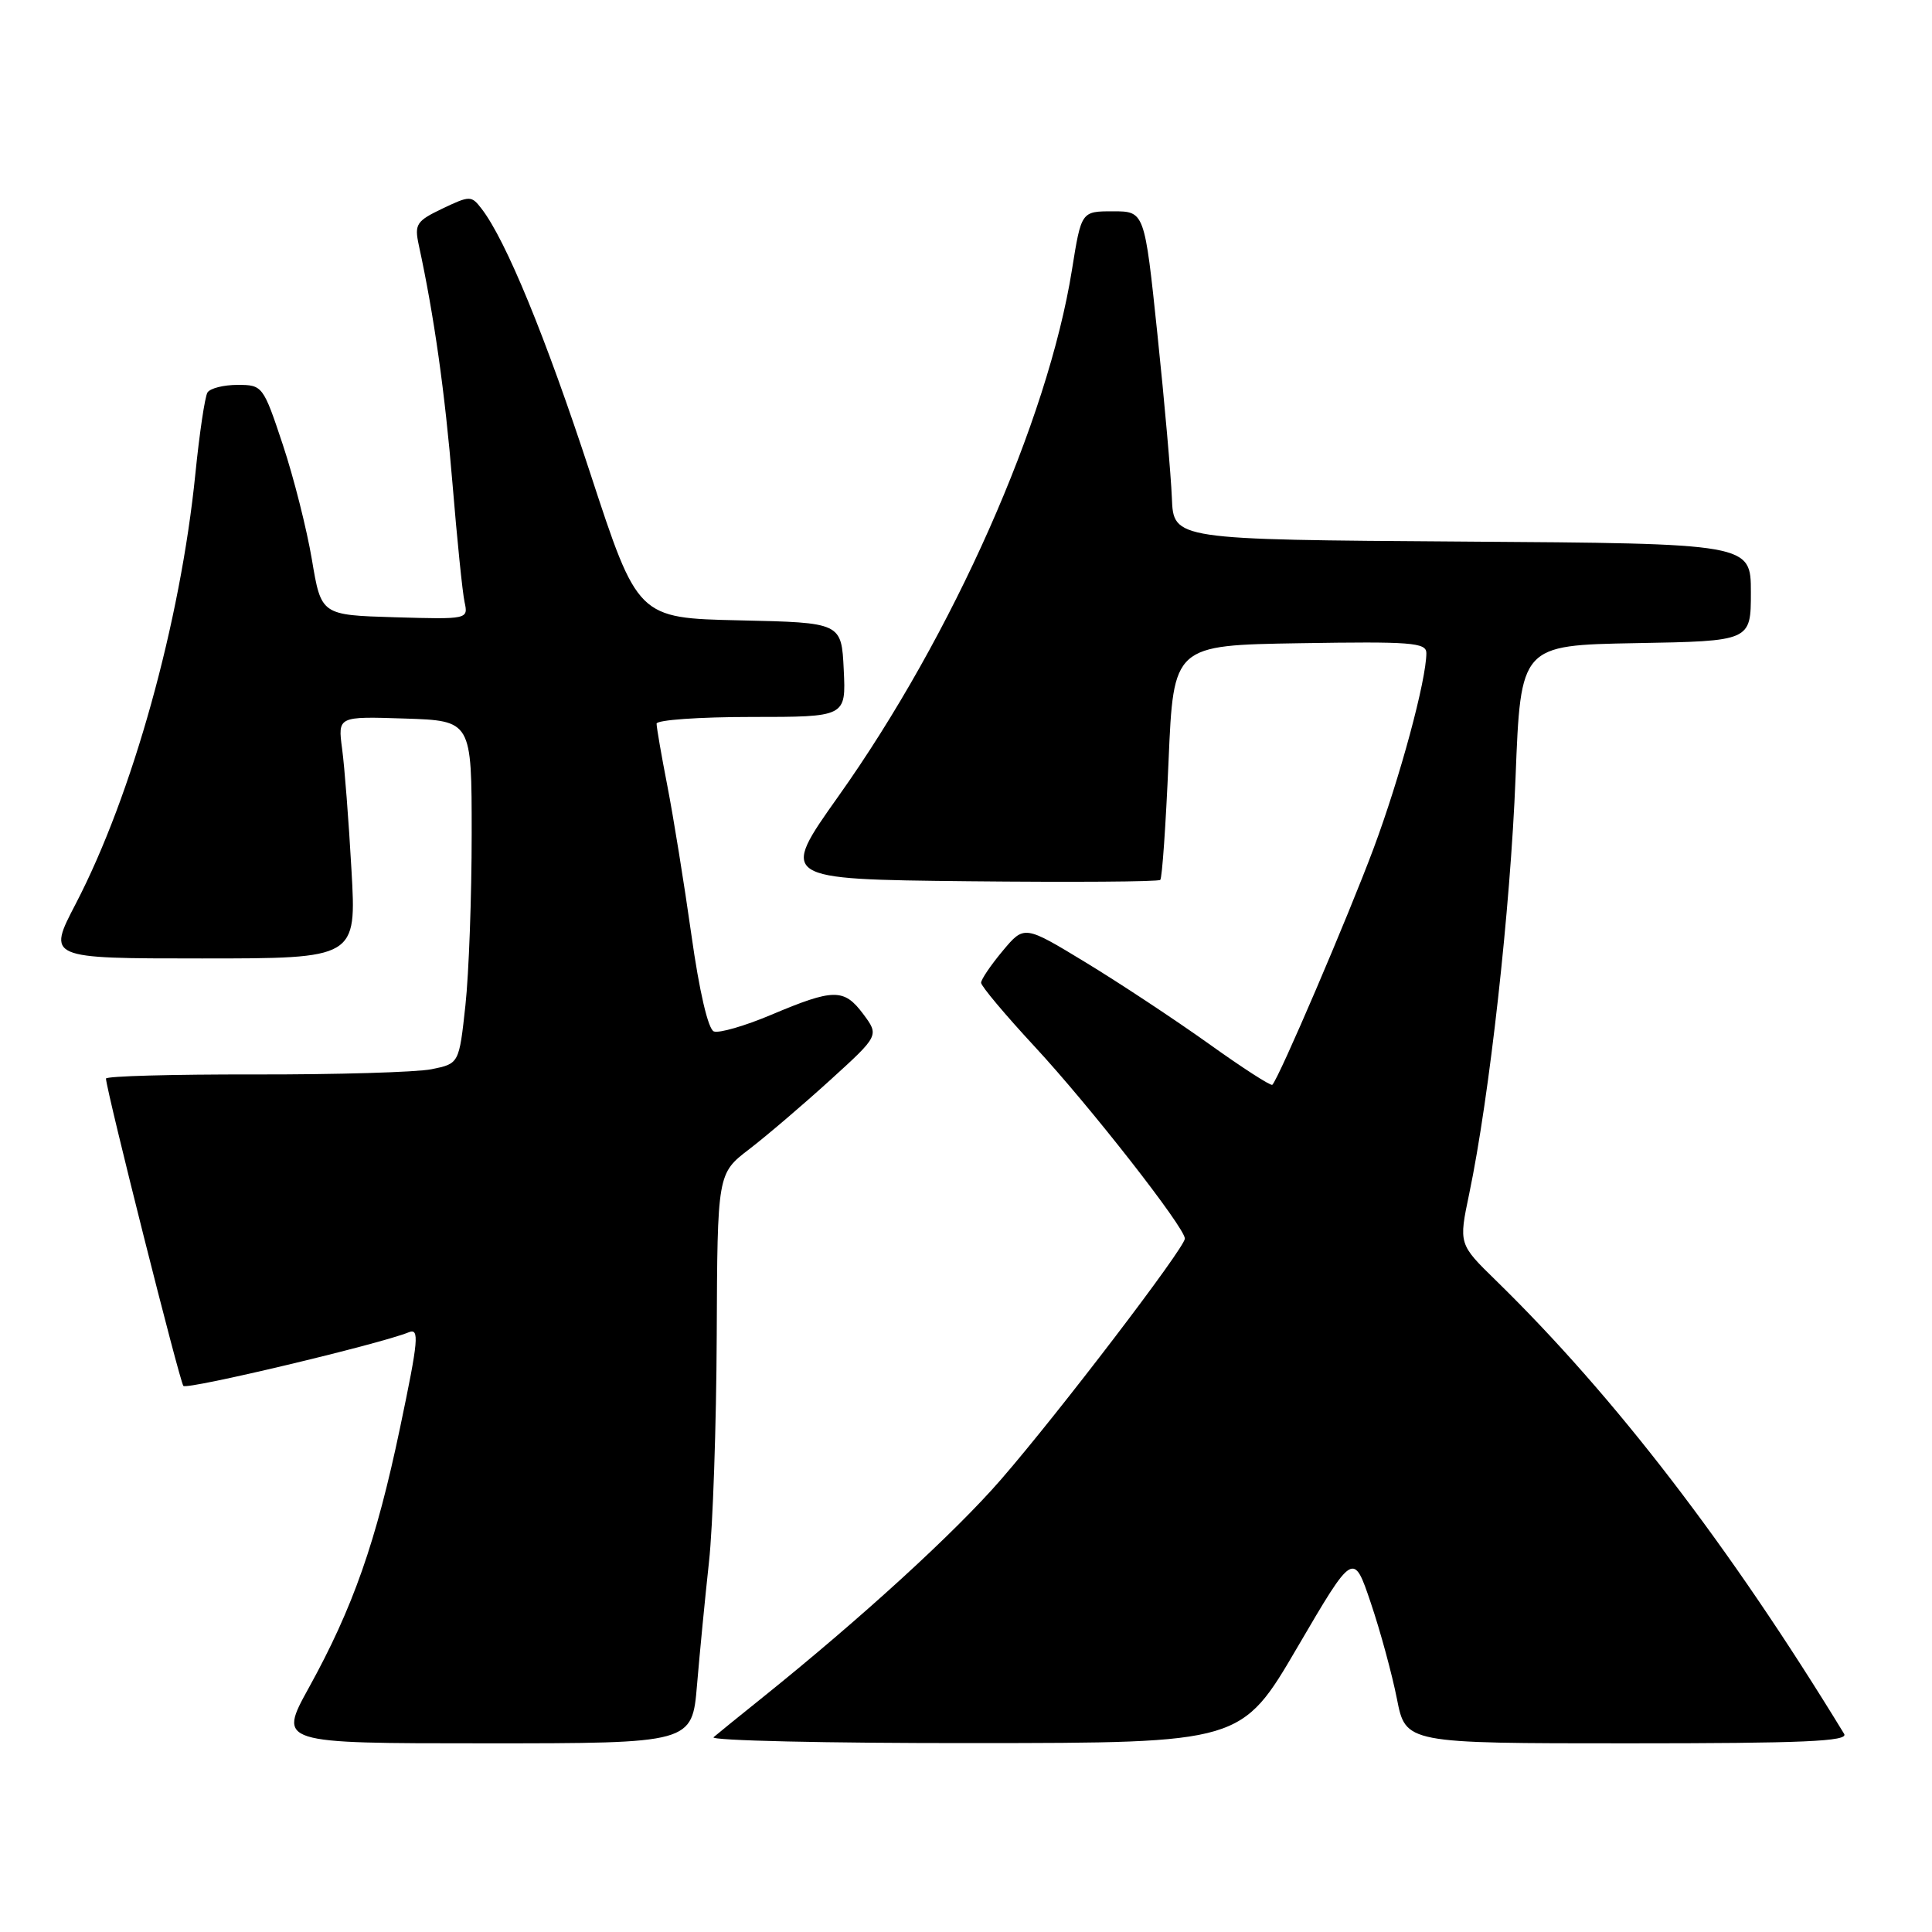 <?xml version="1.0" encoding="UTF-8" standalone="no"?>
<!DOCTYPE svg PUBLIC "-//W3C//DTD SVG 1.1//EN" "http://www.w3.org/Graphics/SVG/1.1/DTD/svg11.dtd" >
<svg xmlns="http://www.w3.org/2000/svg" xmlns:xlink="http://www.w3.org/1999/xlink" version="1.1" viewBox="0 0 256 256">
 <g >
 <path fill="currentColor"
d=" M 92.36 223.25 C 92.72 218.99 93.43 211.68 93.94 207.00 C 94.46 202.32 94.92 188.82 94.97 177.00 C 95.06 155.50 95.06 155.50 99.28 152.27 C 101.60 150.49 106.42 146.37 110.00 143.12 C 116.50 137.21 116.50 137.21 114.37 134.35 C 111.83 130.96 110.47 130.97 102.16 134.48 C 98.68 135.95 95.27 136.93 94.59 136.67 C 93.83 136.38 92.66 131.34 91.61 123.85 C 90.65 117.06 89.22 108.19 88.43 104.14 C 87.64 100.10 87.00 96.38 87.00 95.89 C 87.00 95.40 92.65 95.00 99.55 95.00 C 112.10 95.00 112.10 95.00 111.80 88.75 C 111.50 82.50 111.50 82.50 98.00 82.20 C 84.50 81.90 84.50 81.90 78.21 62.70 C 72.29 44.61 67.03 31.83 63.82 27.67 C 62.46 25.90 62.28 25.90 58.62 27.64 C 55.17 29.29 54.90 29.71 55.49 32.47 C 57.52 41.82 58.96 52.01 59.95 64.00 C 60.56 71.42 61.28 78.53 61.56 79.79 C 62.05 82.06 62.00 82.07 52.31 81.79 C 42.56 81.50 42.56 81.50 41.33 74.16 C 40.65 70.12 38.92 63.26 37.47 58.91 C 34.88 51.12 34.78 51.00 31.48 51.00 C 29.63 51.00 27.84 51.45 27.49 52.01 C 27.15 52.57 26.43 57.40 25.89 62.76 C 23.91 82.45 17.54 105.33 10.04 119.75 C 6.26 127.00 6.26 127.00 26.75 127.00 C 47.24 127.00 47.24 127.00 46.57 115.25 C 46.21 108.79 45.65 101.57 45.33 99.21 C 44.76 94.92 44.76 94.92 53.63 95.21 C 62.50 95.50 62.50 95.50 62.50 110.50 C 62.50 118.75 62.13 128.97 61.67 133.22 C 60.83 140.94 60.83 140.94 57.17 141.68 C 55.15 142.08 44.61 142.39 33.75 142.37 C 22.89 142.35 14.02 142.59 14.04 142.92 C 14.18 144.85 23.83 183.16 24.30 183.64 C 24.83 184.17 50.32 178.10 54.15 176.54 C 55.60 175.94 55.46 177.51 53.01 189.18 C 49.84 204.30 46.77 213.05 40.92 223.64 C 36.86 231.00 36.86 231.00 64.29 231.00 C 91.71 231.00 91.71 231.00 92.36 223.25 Z  M 171.92 218.26 C 179.34 205.58 179.34 205.58 181.64 212.40 C 182.91 216.15 184.46 221.87 185.10 225.11 C 186.26 231.00 186.26 231.00 215.69 231.00 C 238.97 231.00 244.96 230.74 244.36 229.75 C 229.12 204.78 214.01 185.10 198.22 169.67 C 193.28 164.85 193.28 164.85 194.68 158.17 C 197.36 145.36 200.14 120.37 200.82 103.00 C 201.50 85.50 201.50 85.50 216.75 85.22 C 232.00 84.95 232.00 84.95 232.00 78.49 C 232.00 72.02 232.00 72.02 193.75 71.76 C 155.50 71.50 155.50 71.50 155.28 66.00 C 155.16 62.98 154.30 53.19 153.36 44.25 C 151.66 28.00 151.66 28.00 147.47 28.00 C 143.28 28.00 143.28 28.00 142.04 35.75 C 138.84 55.78 126.26 84.15 111.10 105.50 C 103.30 116.50 103.30 116.50 128.30 116.77 C 142.05 116.91 153.50 116.84 153.74 116.59 C 153.99 116.35 154.48 109.25 154.84 100.82 C 155.50 85.50 155.50 85.50 172.25 85.23 C 186.95 84.99 189.00 85.14 189.00 86.53 C 189.00 90.11 185.51 103.04 182.00 112.44 C 178.63 121.47 169.47 142.87 168.59 143.74 C 168.40 143.93 164.60 141.48 160.15 138.29 C 155.69 135.11 148.37 130.27 143.88 127.54 C 135.72 122.58 135.72 122.58 132.86 126.00 C 131.29 127.88 130.00 129.78 130.00 130.22 C 130.00 130.66 133.19 134.46 137.10 138.68 C 144.38 146.53 157.00 162.66 157.00 164.12 C 157.00 165.33 140.21 187.33 132.62 196.06 C 126.52 203.09 114.12 214.42 101.00 224.96 C 97.97 227.39 95.07 229.74 94.55 230.19 C 94.03 230.63 109.55 230.99 129.05 230.97 C 164.50 230.95 164.50 230.95 171.92 218.26 Z "/>
</g>
</svg>